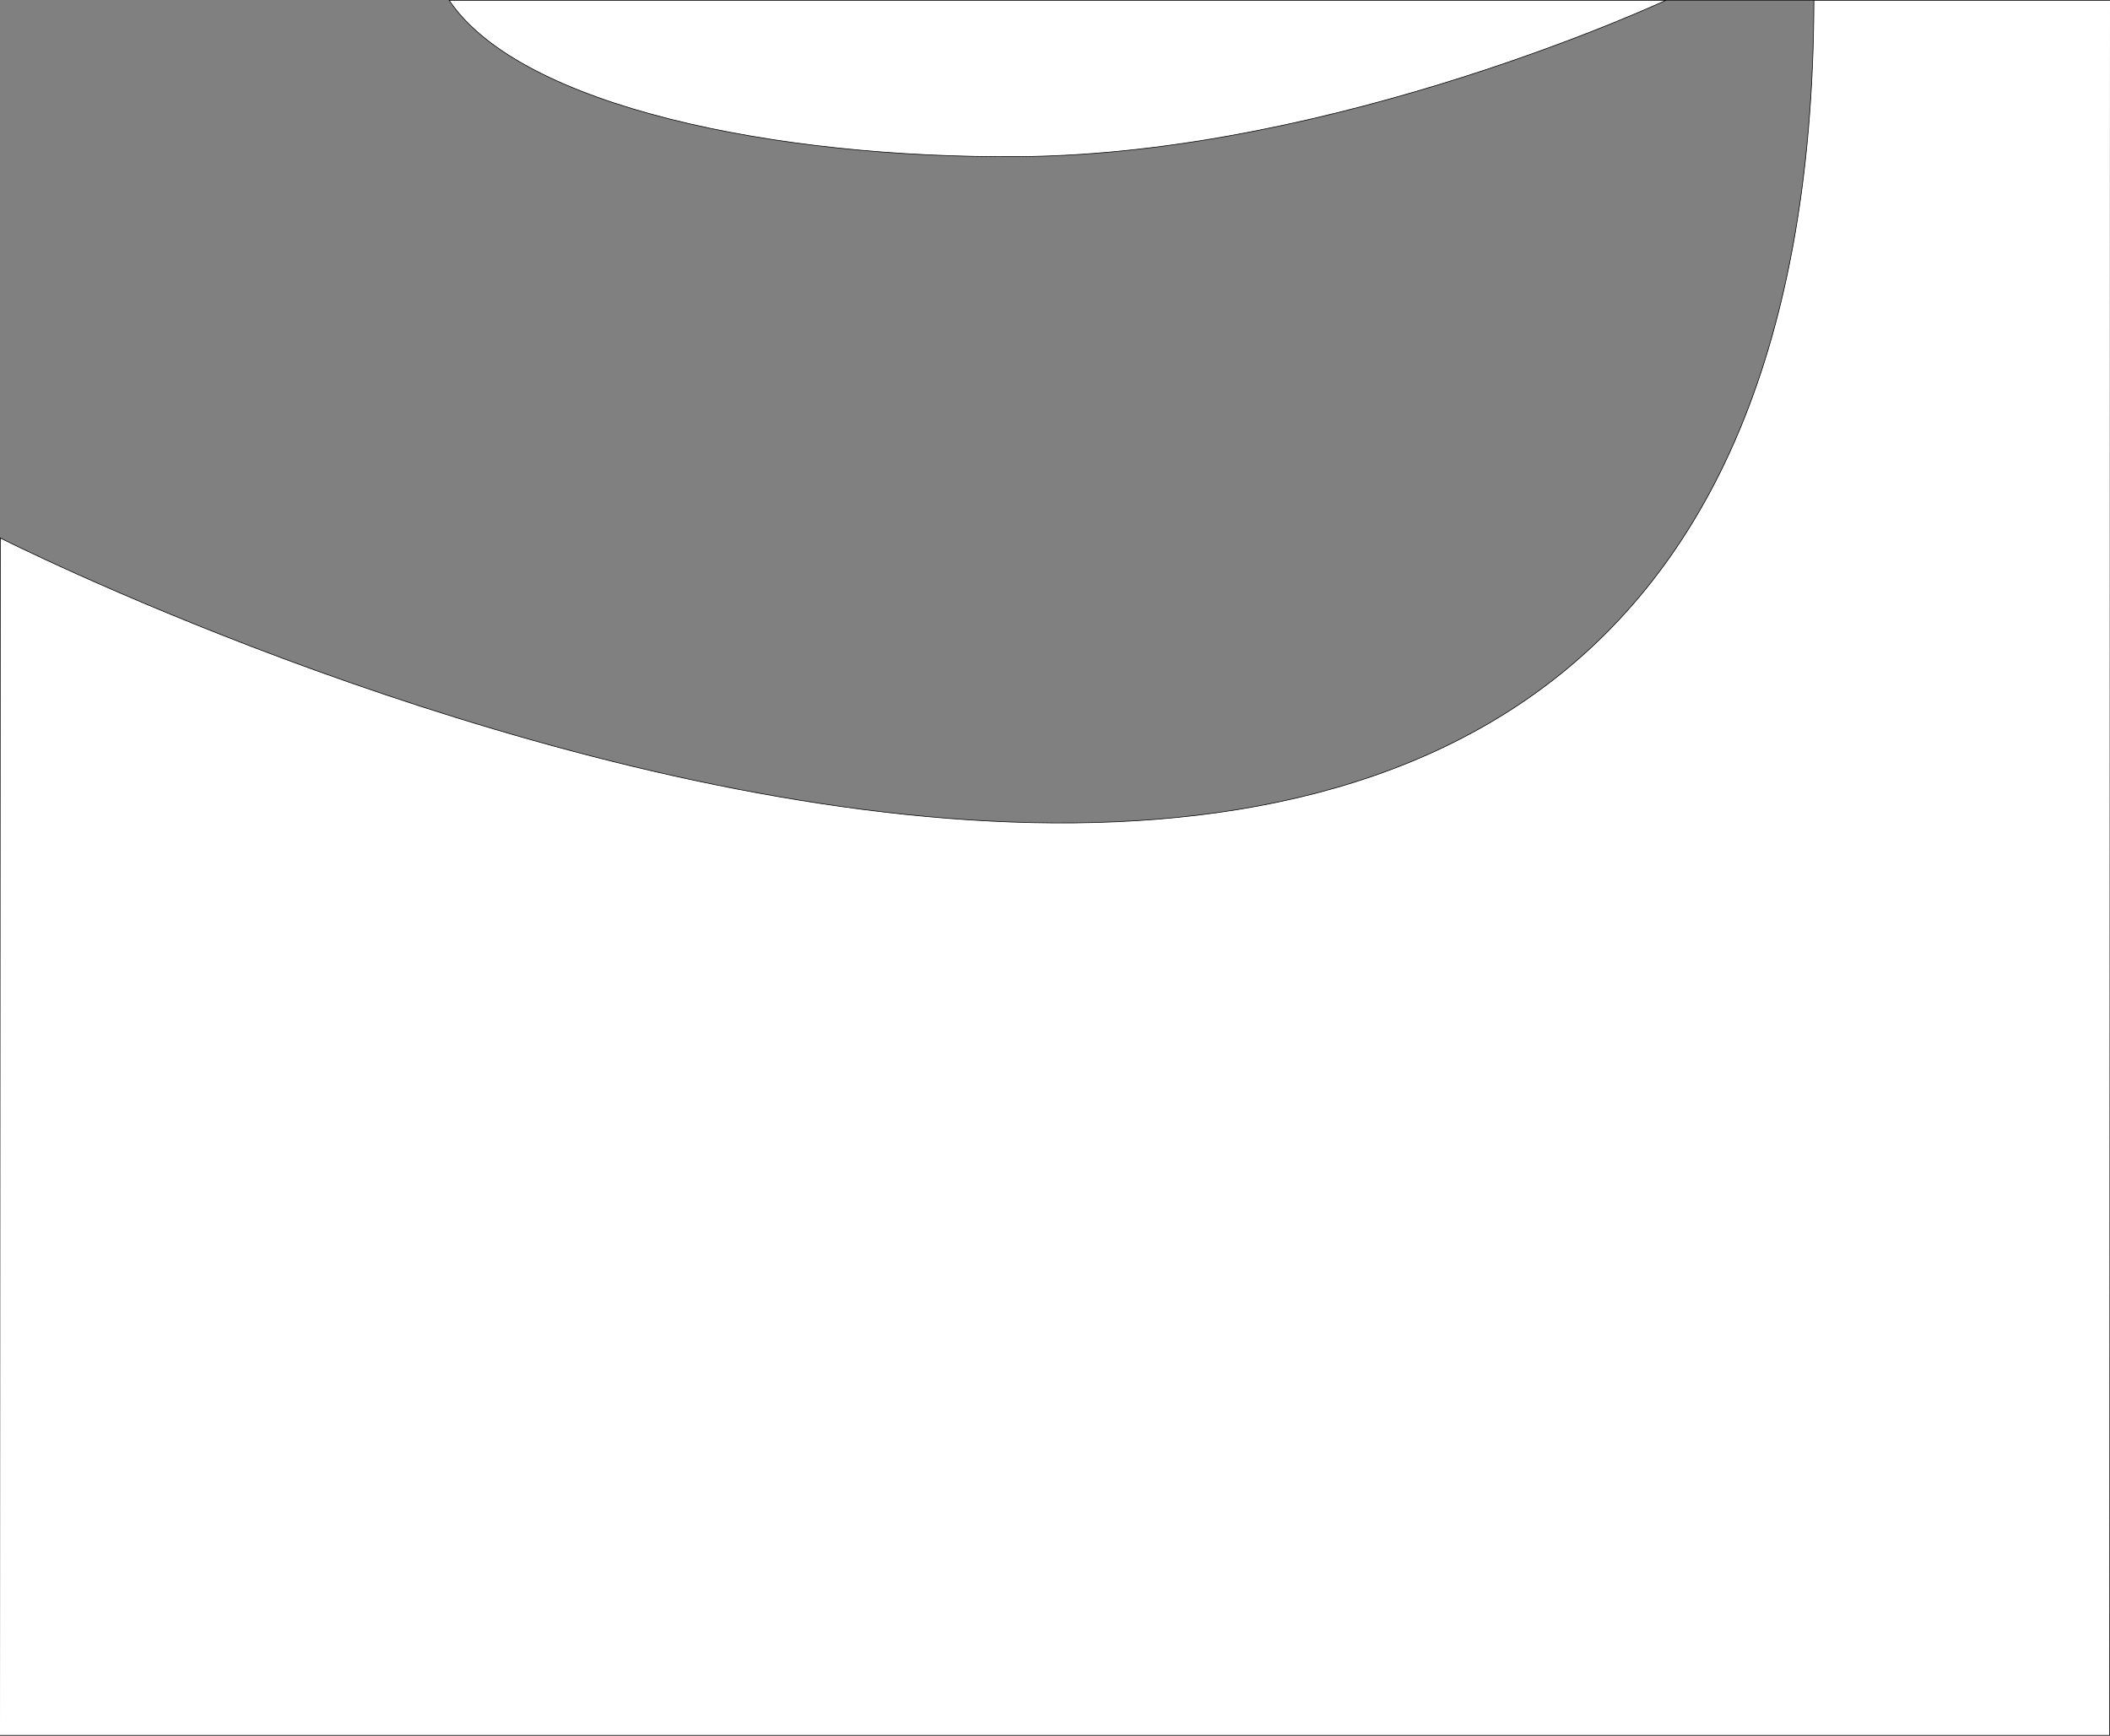 <?xml version="1.0" encoding="UTF-8"?>
<svg id="bg-clipper" xmlns="http://www.w3.org/2000/svg" viewBox="0 0 3253 2676">
  <rect x="0" y="0" width="3253" height="2676" fill="#808080" stroke="none"/>
  <path d="M692.5.5c110,164,505,244,879,241C2062.28,237.56,2570.5-.5,2570.5-.5c0,0,226.16-57,226,1C2790.5,2242.5.5,829.5.5,829.5l-1,1846h3253L3253.5.5H692.5Z" fill="#fff" stroke="#000" stroke-miterlimit="10"/>
</svg>
